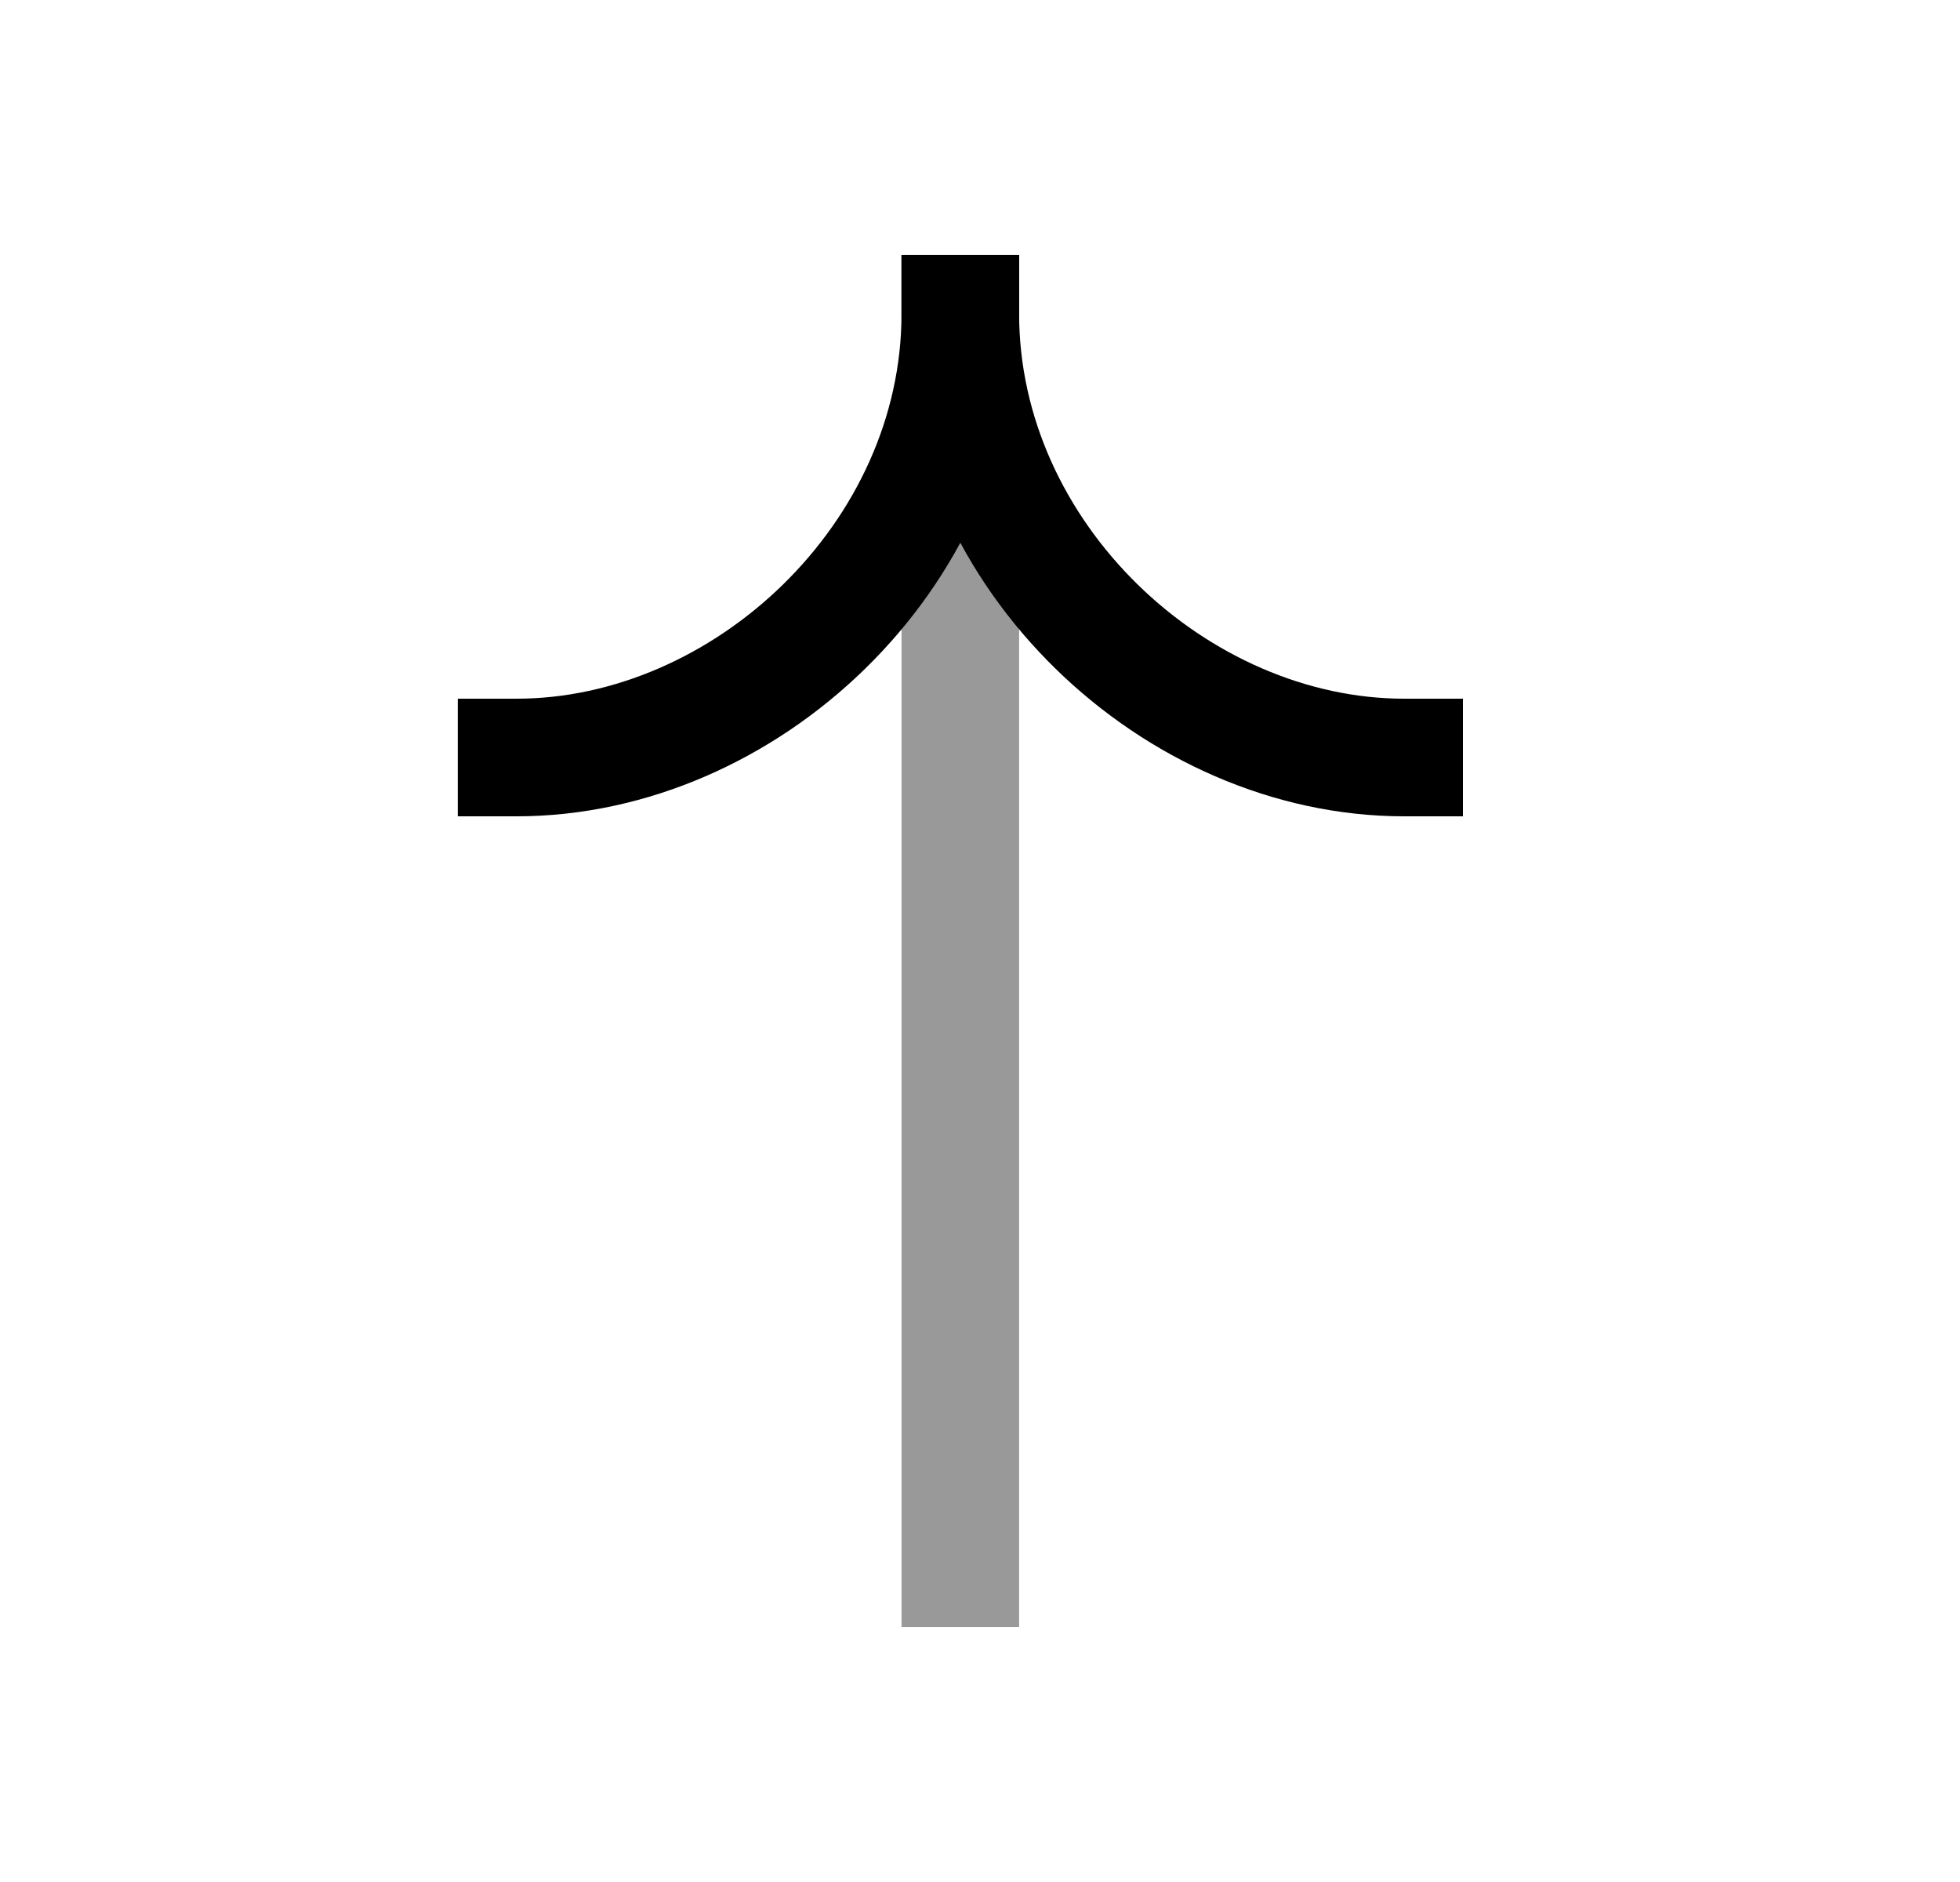 <svg width="25" height="24" viewBox="0 0 25 24" fill="none" xmlns="http://www.w3.org/2000/svg">
<path opacity="0.4" d="M12.249 4L12.249 20" stroke="black" stroke-width="1.5" stroke-linecap="square"/>
<path d="M6.589 9.66C9.499 9.66 12.249 7.098 12.249 4" stroke="black" stroke-width="1.5" stroke-linecap="square"/>
<path d="M17.91 9.66C15 9.66 12.249 7.098 12.249 4" stroke="black" stroke-width="1.5" stroke-linecap="square"/>
</svg>
